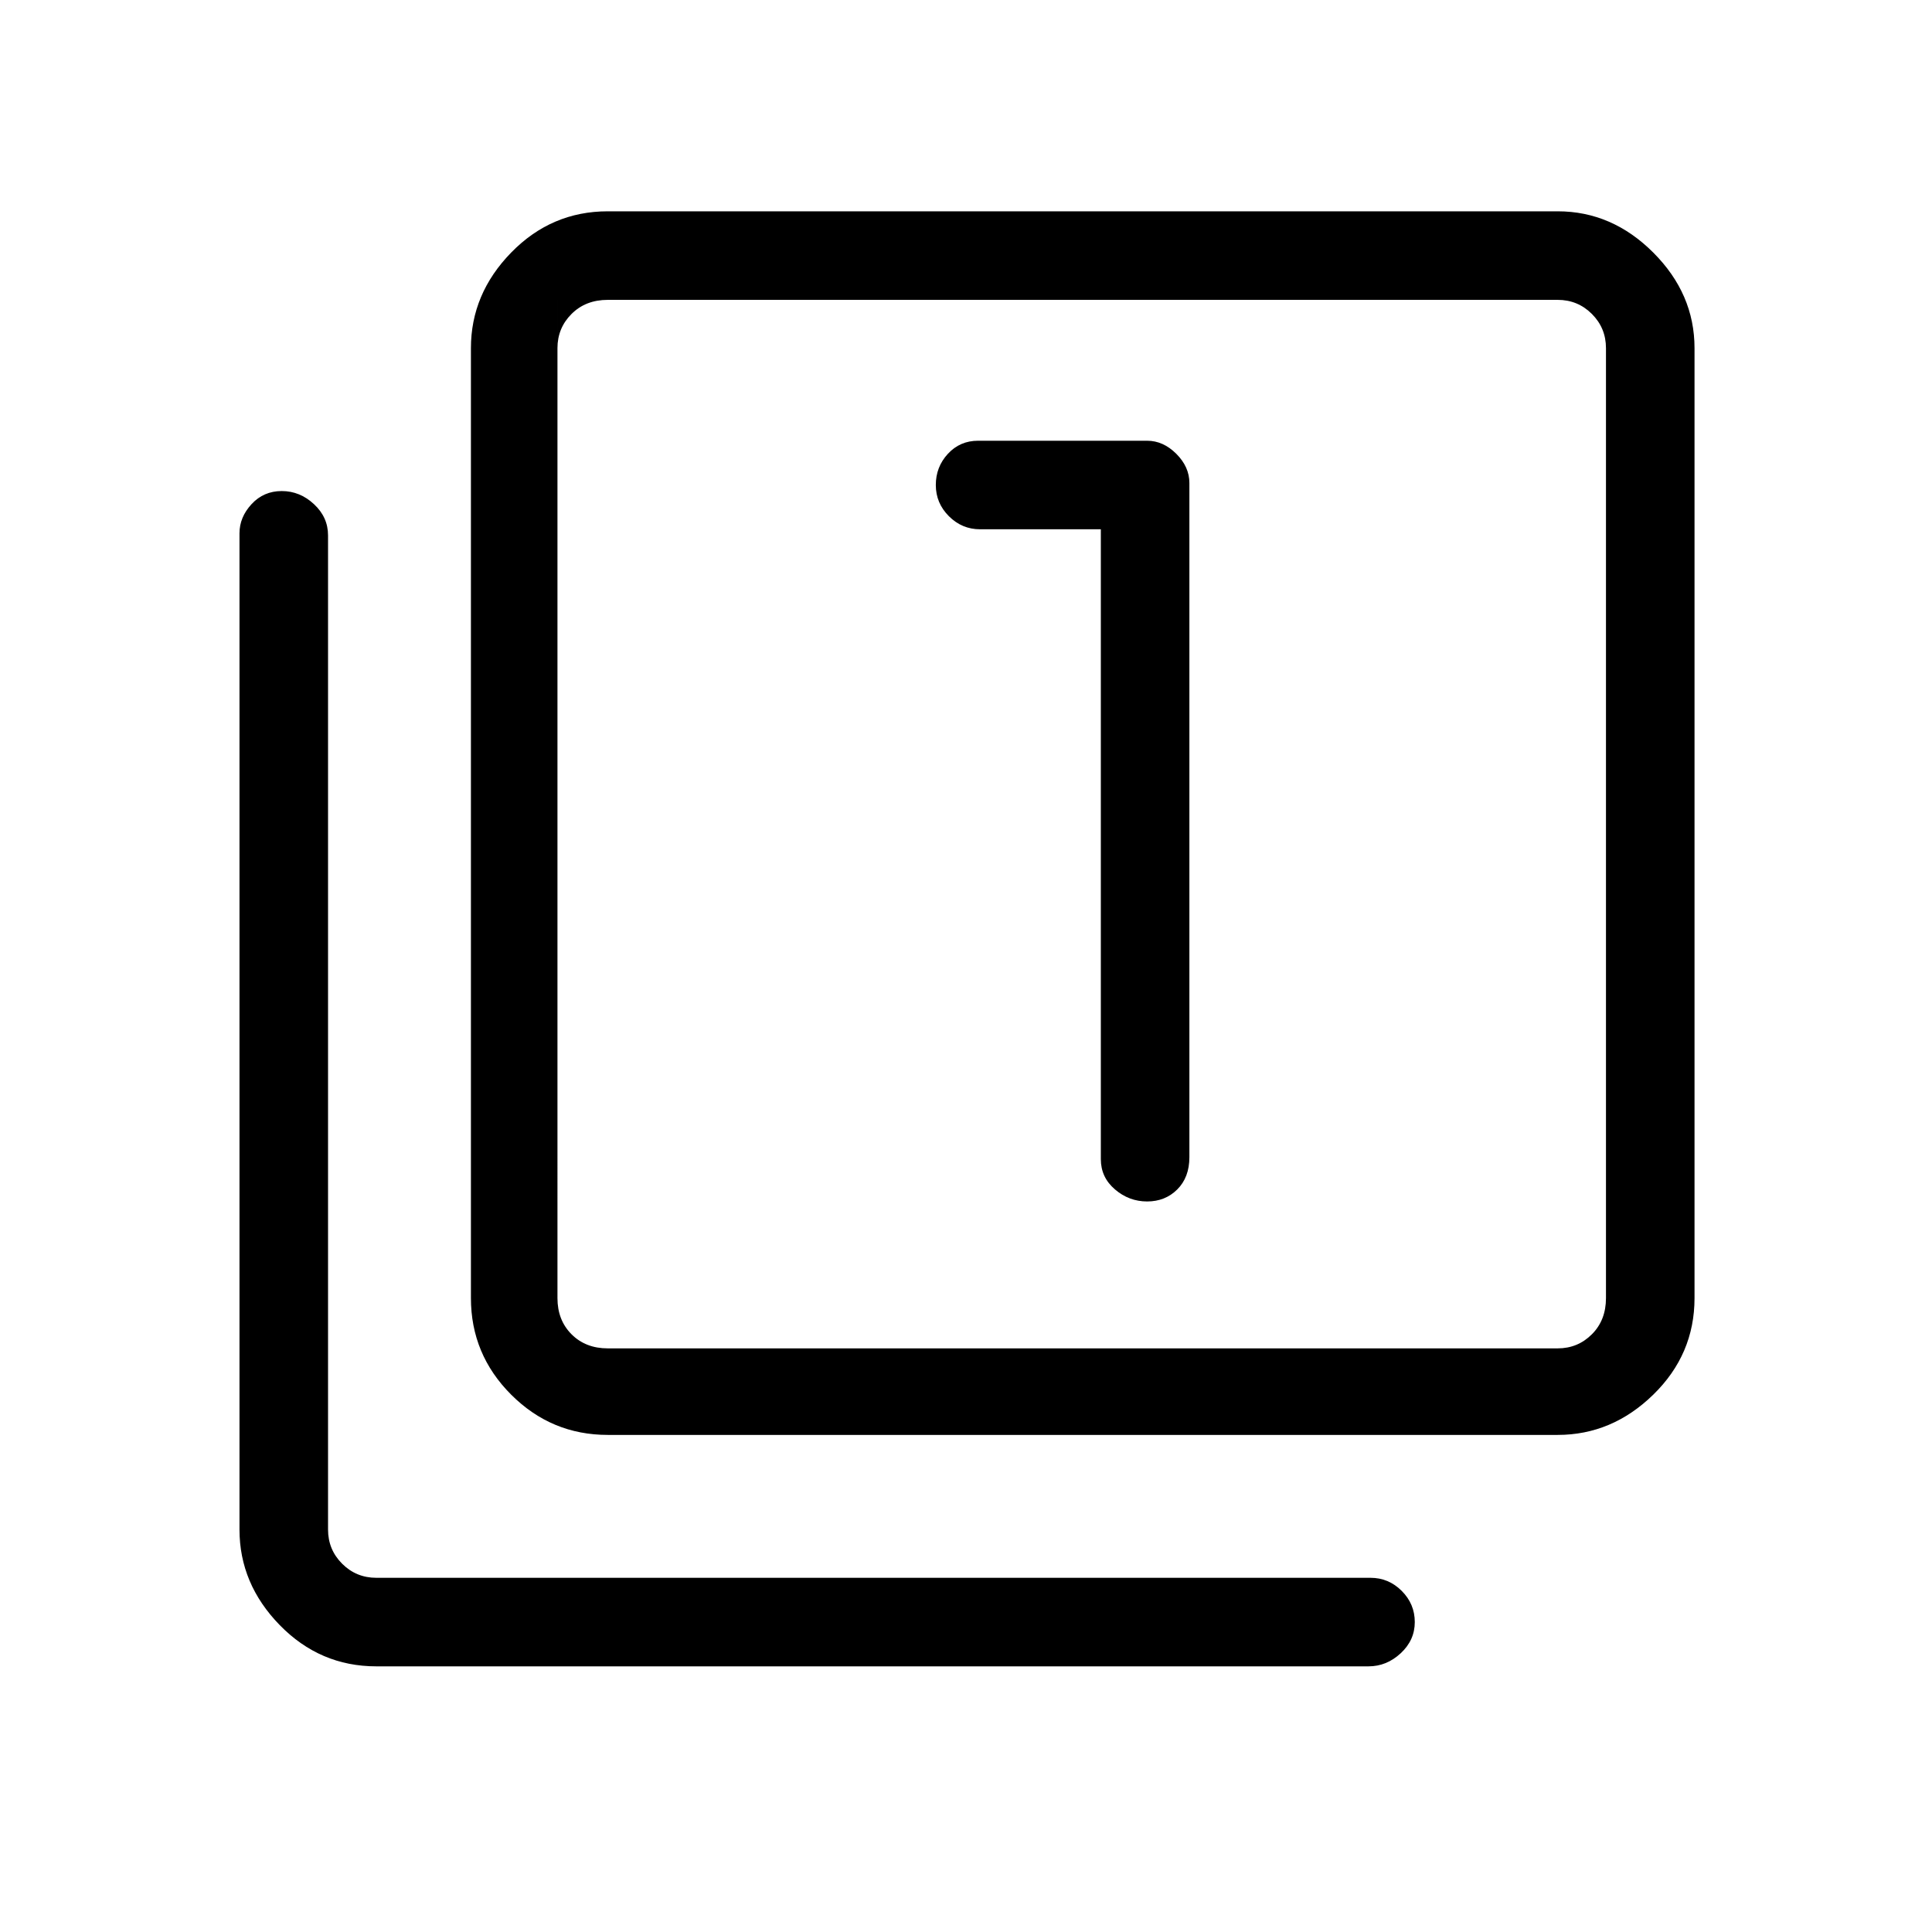 <svg xmlns="http://www.w3.org/2000/svg" height="48" width="48"><path d="M28.5 29.85q.45 0 .75-.3t.3-.8V12q0-.4-.325-.725-.325-.325-.725-.325h-4.2q-.45 0-.75.325t-.3.775q0 .45.325.775t.775.325h3V28.8q0 .45.35.75t.8.3Zm-13.4 5.8q-1.4 0-2.4-1t-1-2.4V8.65q0-1.35 1-2.375t2.4-1.025h23.6q1.35 0 2.375 1.025T42.1 8.65v23.6q0 1.4-1.025 2.4t-2.375 1Zm0-2.15h23.6q.5 0 .85-.35t.35-.9V8.65q0-.5-.35-.85t-.85-.35H15.1q-.55 0-.9.35t-.35.85v23.6q0 .55.35.9t.9.35Zm-5.75 7.9q-1.4 0-2.4-1.025T5.95 38V13.25q0-.4.3-.725.3-.325.75-.325t.8.325q.35.325.35.775V38q0 .5.35.85t.85.35h24.7q.45 0 .775.325t.325.775q0 .45-.35.775t-.8.325Zm4.5-33.95V33.5 7.45Z"/></svg>